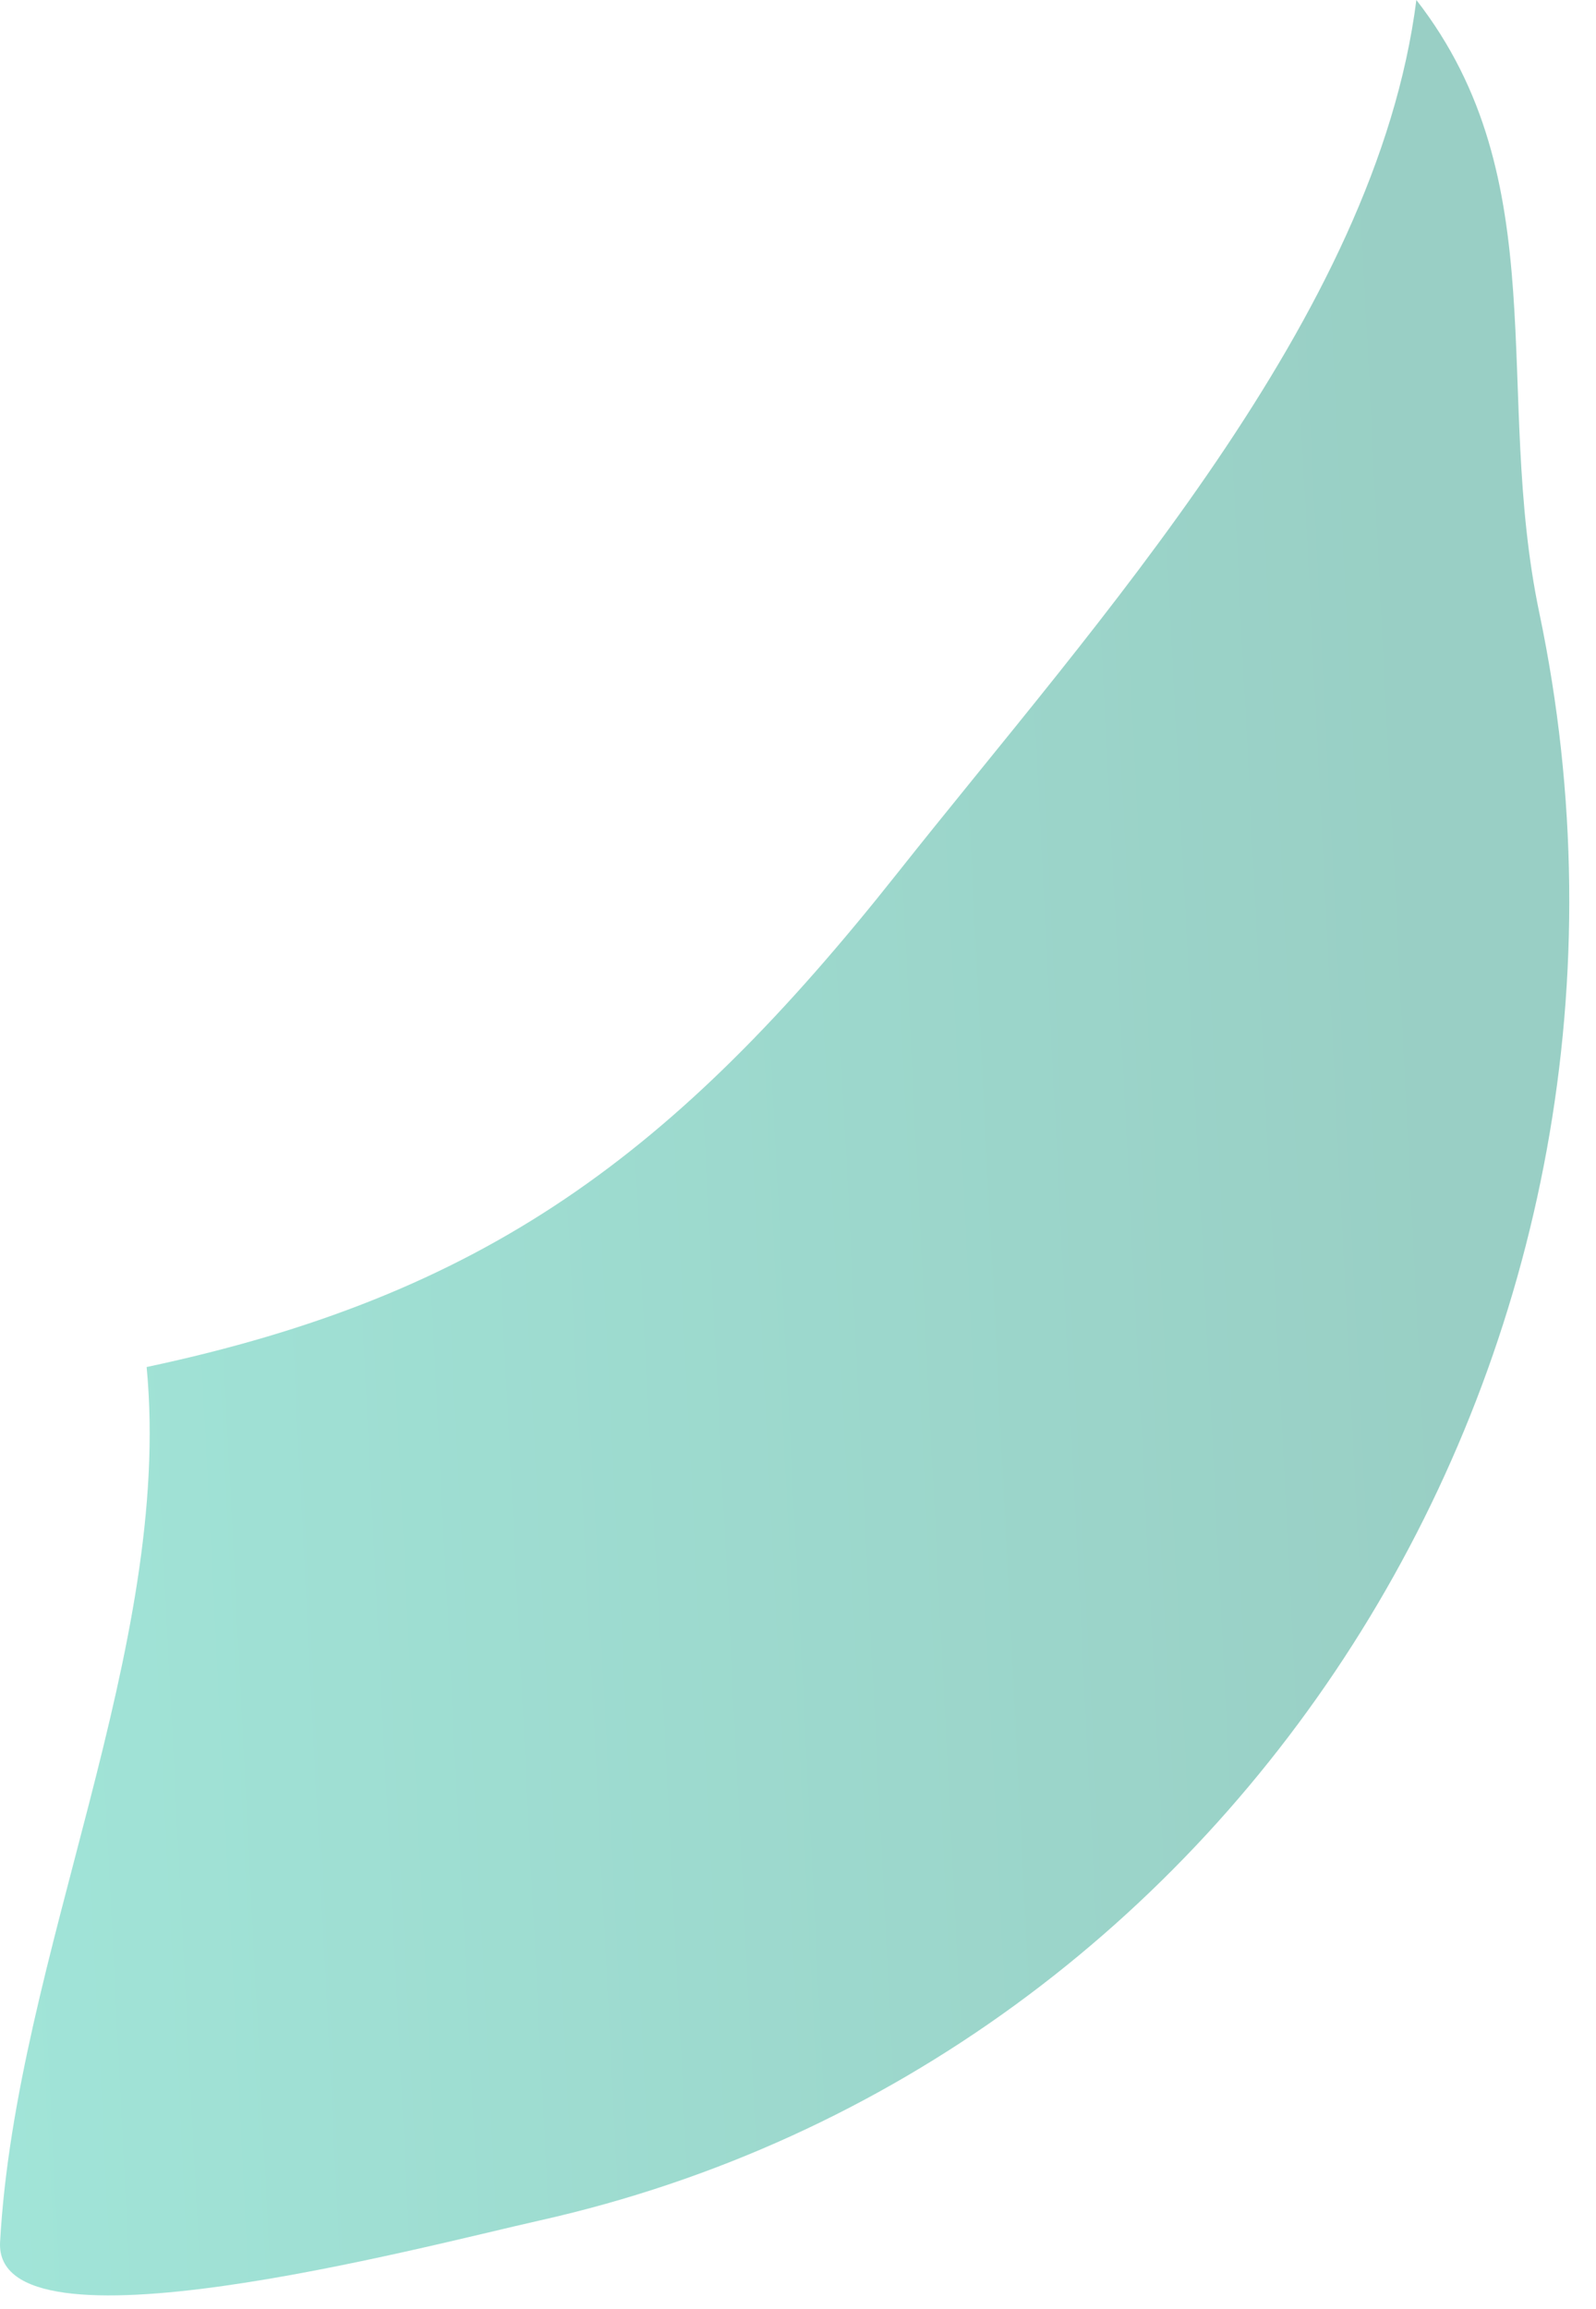 <svg xmlns="http://www.w3.org/2000/svg" xmlns:xlink="http://www.w3.org/1999/xlink" fill="none" viewBox="0 0 56 81">
  <path fill="url(#a)" d="M54.013 21.508C52.38 13.717 54.628 6.338 49.697 0c-1.415 11.133-11.223 21.805-18.204 30.622-7.825 9.882-14.478 14.809-26.348 17.333C6.083 57.803.559 68.612.003 78.648c-.234 4.192 14.785.175 18.947-.758 24.725-5.547 40.422-30.79 35.063-56.382" opacity=".4"/>
  <defs>
    <linearGradient id="a" x1="50.94" x2="-21.907" y1="45.969" y2="49.681" gradientUnits="userSpaceOnUse">
      <stop stop-color="#00876D"/>
      <stop offset="1" stop-color="#1BD1B0"/>
    </linearGradient>
  </defs>
</svg>
